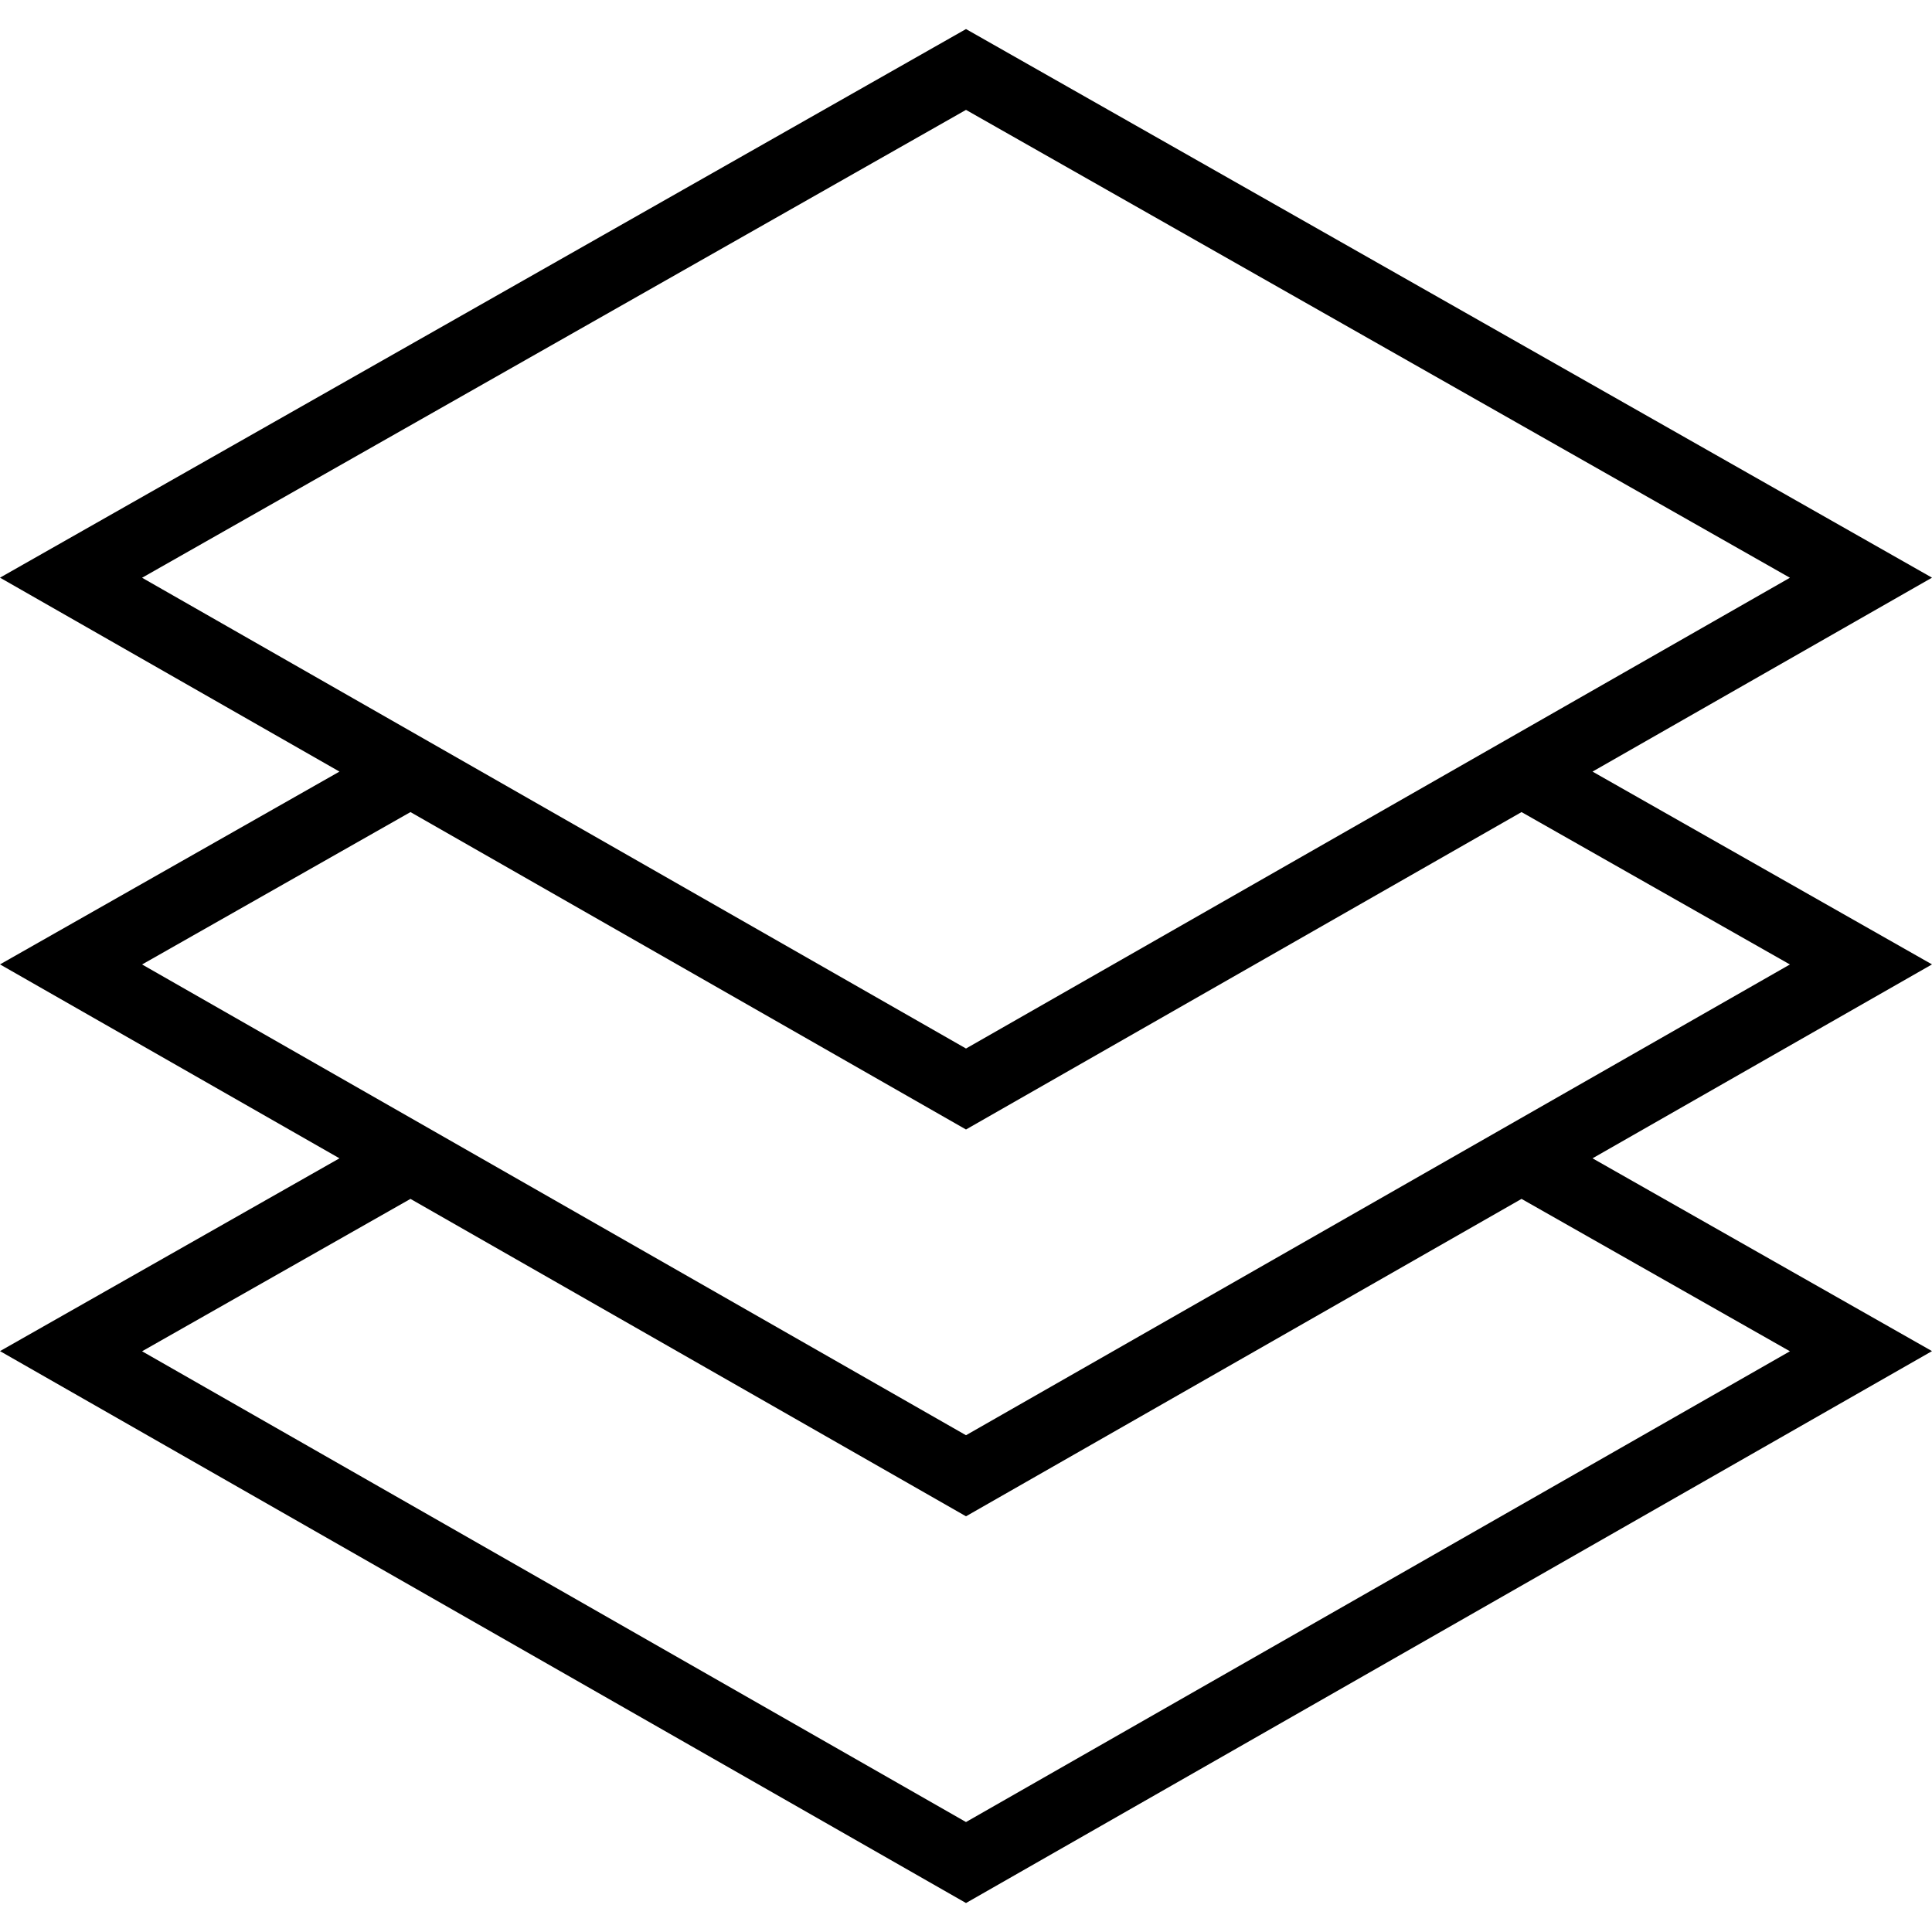 <?xml version="1.0" encoding="utf-8"?>
<!-- Generated by IcoMoon.io -->
<!DOCTYPE svg PUBLIC "-//W3C//DTD SVG 1.1//EN" "http://www.w3.org/Graphics/SVG/1.1/DTD/svg11.dtd">
<svg version="1.1" xmlns="http://www.w3.org/2000/svg" xmlns:xlink="http://www.w3.org/1999/xlink" width="24" height="24" viewBox="0 0 24 24">
<path d="M19.783 9.585l4.217 2.395-4.217 2.409 4.217 2.395-12 6.856-12-6.856 4.217-2.395-4.217-2.409 4.217-2.395-4.217-2.409 12-6.815 12 6.815zM12 1.365l-10.235 5.812 10.235 5.848 10.235-5.848zM5.099 10.088l-3.334 1.893 10.235 5.848 10.235-5.848-3.334-1.893-6.901 3.943zM22.235 16.786l-3.334-1.893-6.901 3.943-6.901-3.943-3.334 1.893 10.235 5.848z"></path>
</svg>
